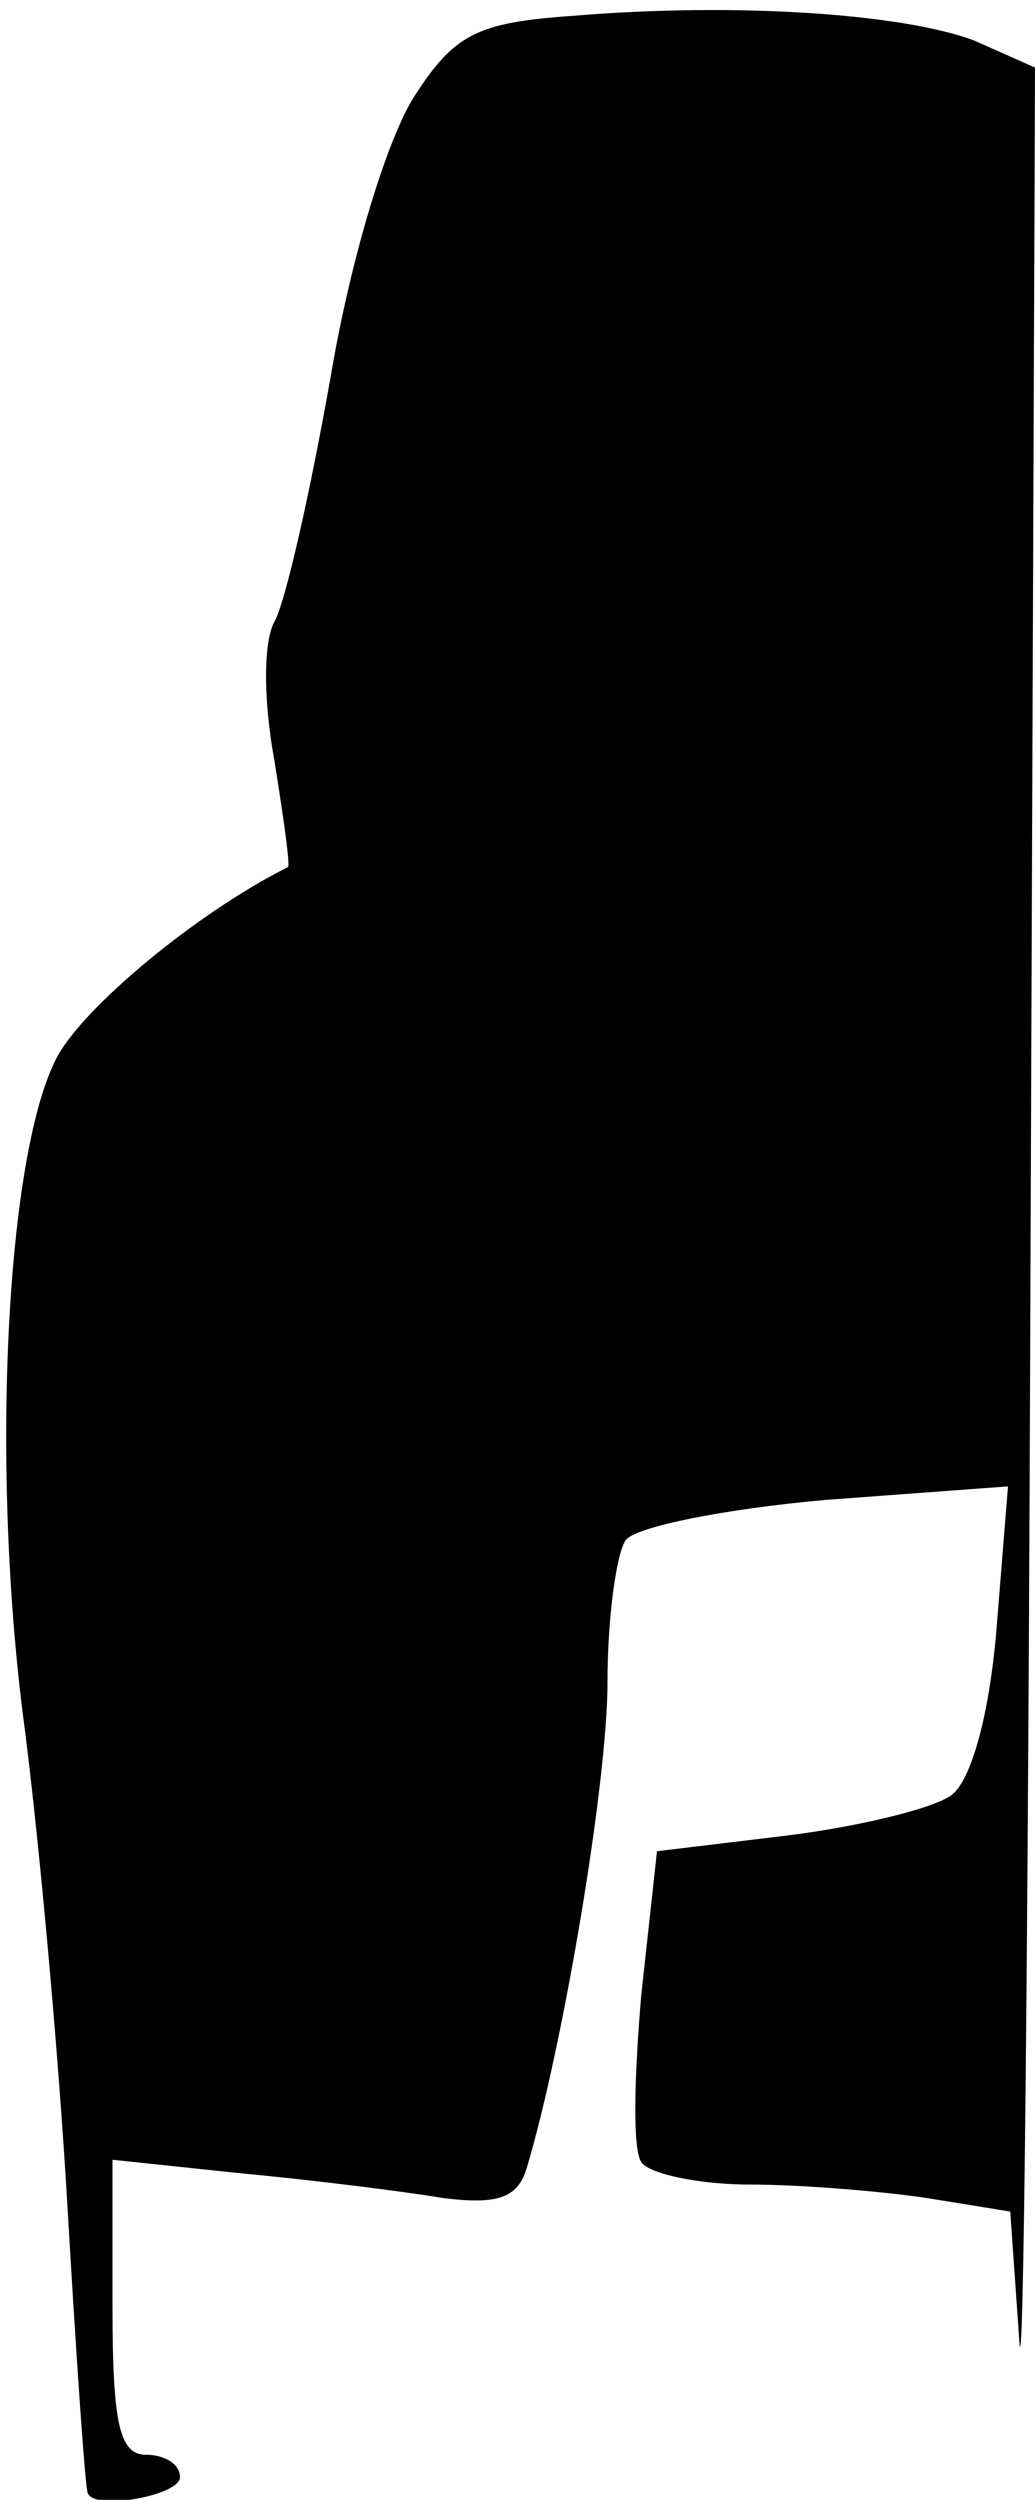 <?xml version="1.0" standalone="no"?>
<!DOCTYPE svg PUBLIC "-//W3C//DTD SVG 20010904//EN"
 "http://www.w3.org/TR/2001/REC-SVG-20010904/DTD/svg10.dtd">
<svg version="1.0" xmlns="http://www.w3.org/2000/svg"
 width="46pt" height="111pt" viewBox="0 0 46 111"
 preserveAspectRatio="xMidYMid meet">
<g transform="translate(0,111) scale(0.1,-0.1)"
fill="#000000" stroke="none">
<path fill="#000000" stroke="none" d="M255 1103 c-43 -3 -53 -8 -71 -36 -12
-19 -28 -71 -37 -124 -9 -51 -20 -100 -25 -109 -5 -9 -5 -35 0 -62 4 -25 7
-46 6 -47 -40 -20 -91 -62 -103 -85 -22 -43 -29 -177 -15 -290 7 -52 16 -151
20 -220 4 -69 8 -126 9 -127 3 -8 41 -1 41 7 0 6 -7 10 -15 10 -12 0 -15 14
-15 66 l0 65 57 -6 c32 -3 72 -8 90 -11 24 -3 33 0 37 13 16 53 36 171 36 216
0 29 4 57 8 63 4 6 44 14 89 18 l81 6 -5 -62 c-3 -38 -11 -68 -20 -75 -8 -6
-41 -14 -73 -18 l-58 -7 -7 -64 c-3 -35 -4 -68 0 -74 3 -5 25 -10 48 -10 23 0
59 -3 79 -6 l37 -6 4 -57 c2 -31 4 184 5 477 l2 532 -27 12 c-32 12 -106 17
-178 11z"/>
</g>
</svg>
